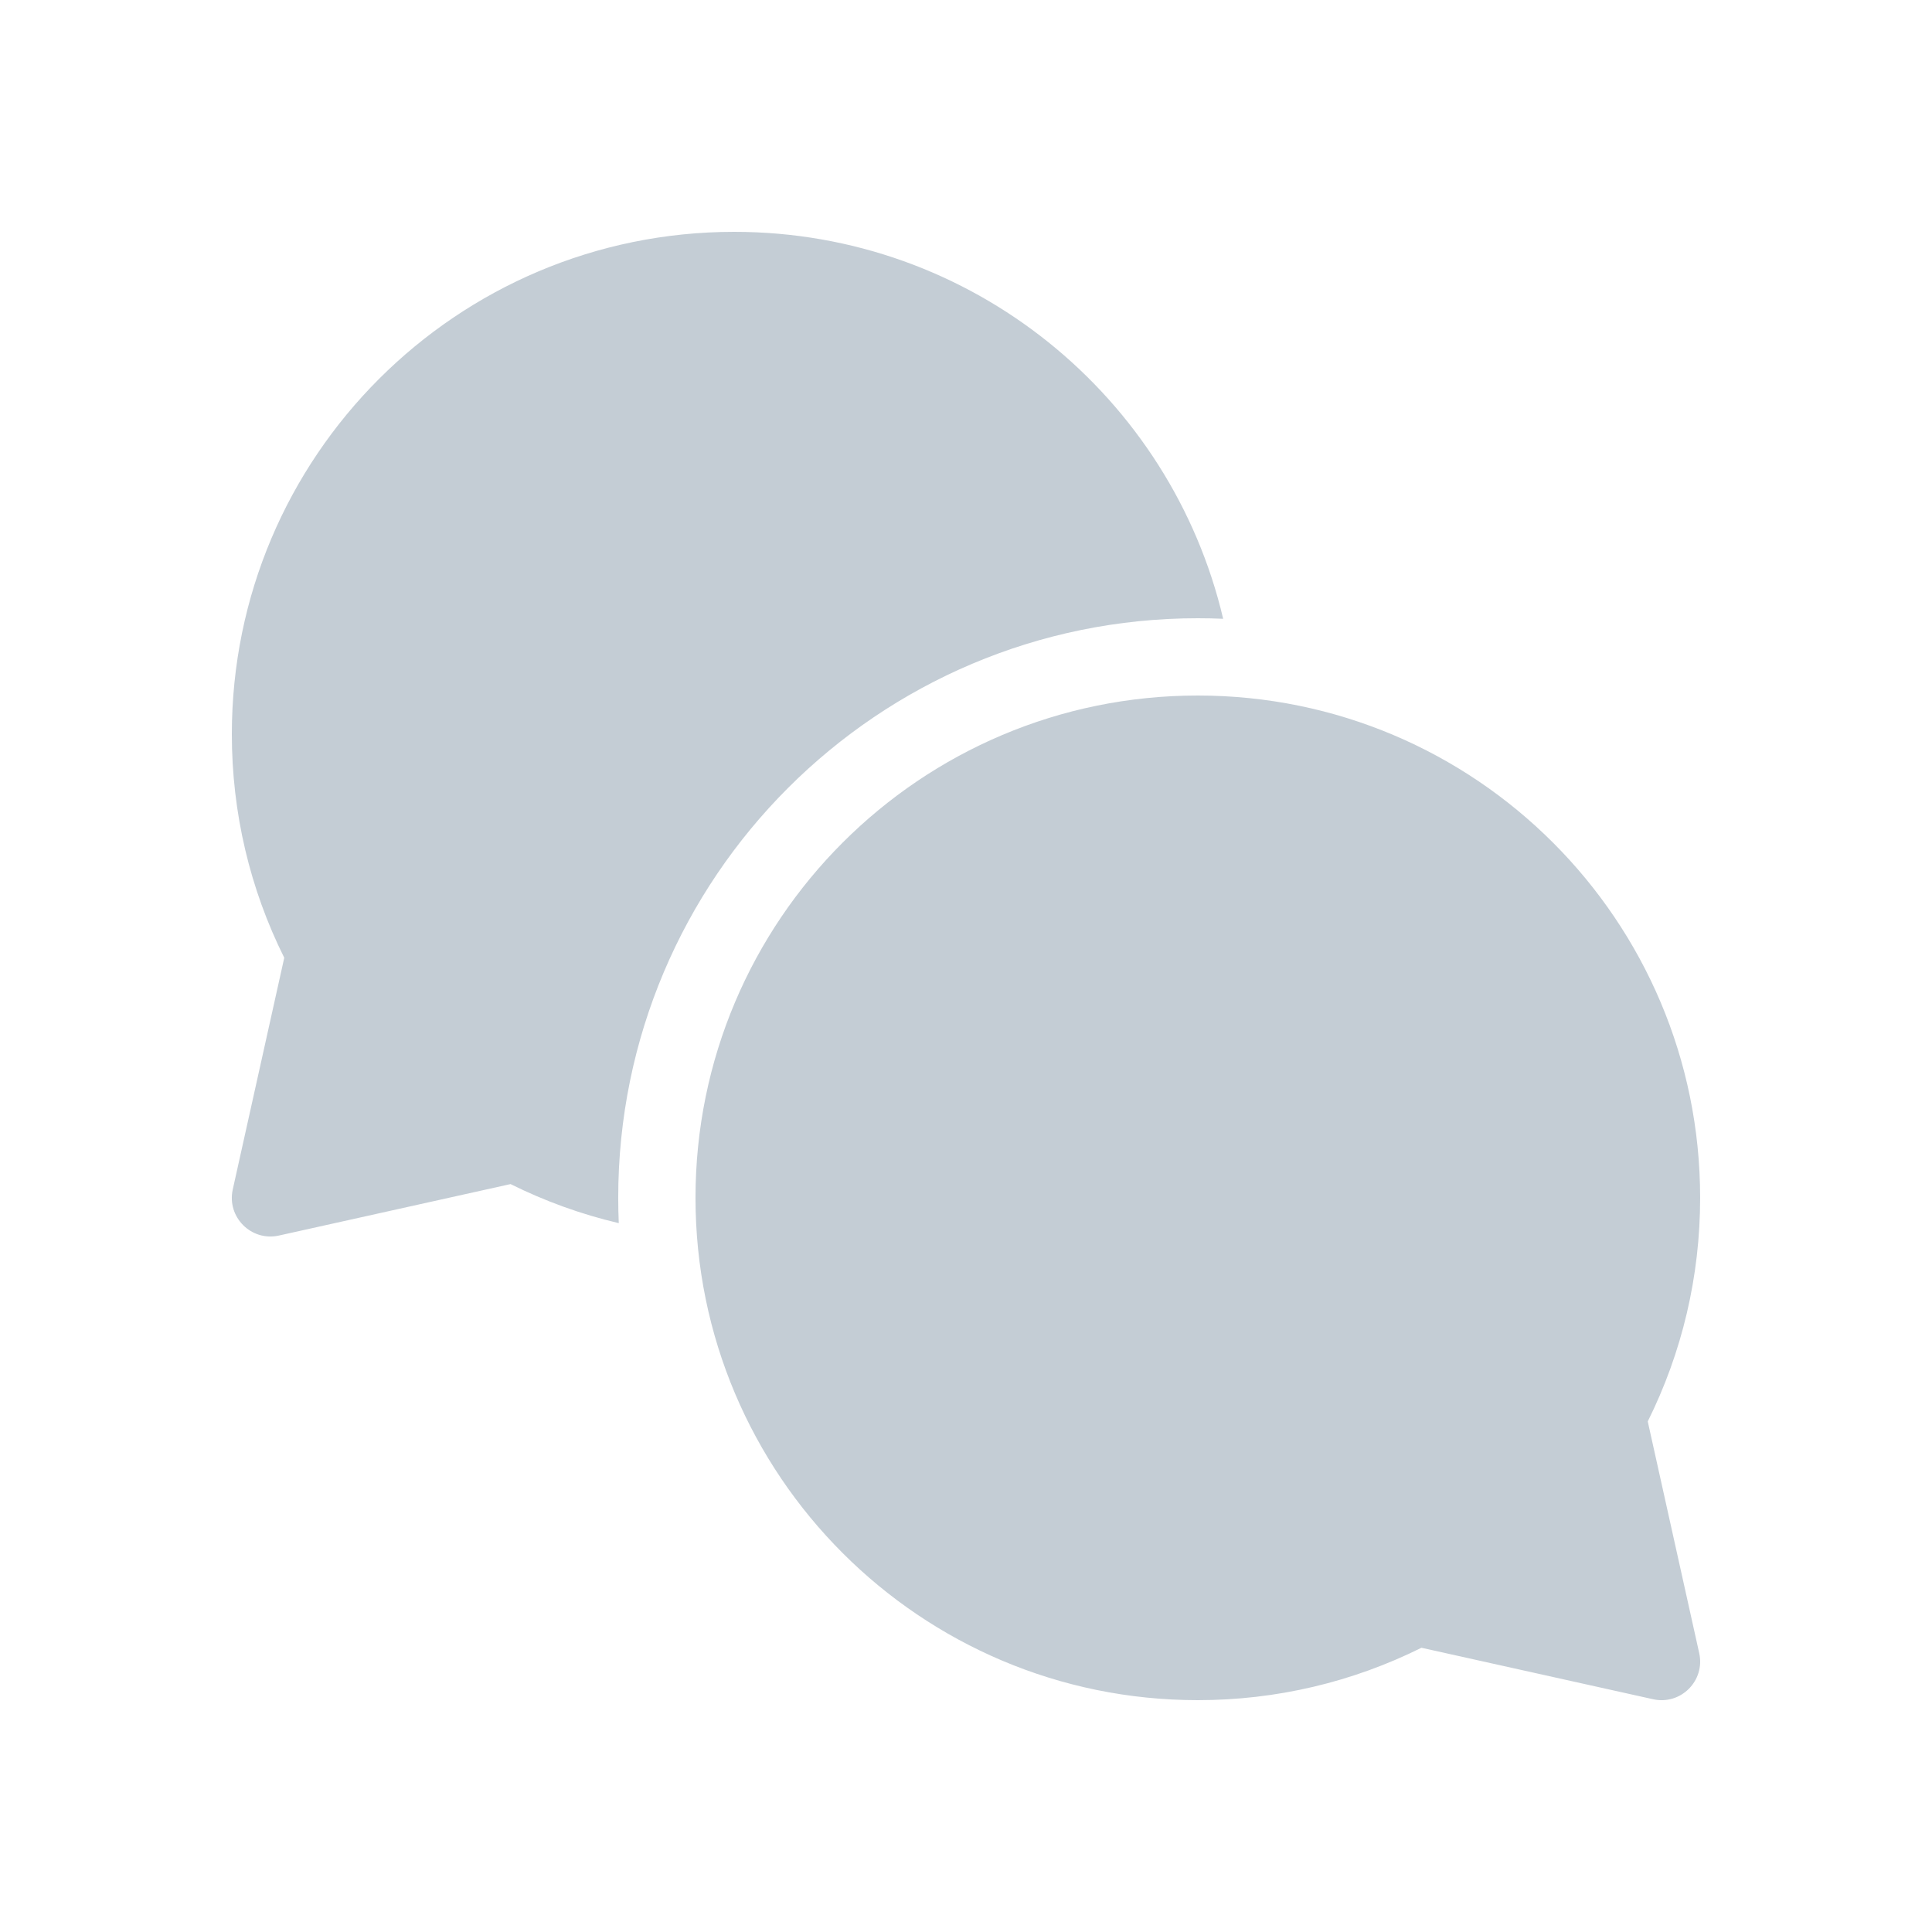 <svg width="92" height="92" viewBox="0 0 92 92" fill="none" xmlns="http://www.w3.org/2000/svg">
<path fill-rule="evenodd" clip-rule="evenodd" d="M24.312 56.385C25.952 57.201 27.679 57.825 29.465 58.245C29.448 57.846 29.439 57.444 29.439 57.04C29.439 41.797 41.796 29.44 57.039 29.44C57.444 29.44 57.846 29.449 58.246 29.466C55.764 18.903 46.28 11.04 34.96 11.04C21.75 11.04 11.04 21.749 11.04 34.96C11.04 38.706 11.903 42.331 13.536 45.608L11.084 56.641C10.792 57.956 11.965 59.128 13.28 58.836L24.312 56.385ZM78.464 67.688L80.915 78.721C81.207 80.035 80.035 81.208 78.72 80.916L67.688 78.465C64.409 80.097 60.785 80.96 57.039 80.96C43.828 80.96 33.119 70.251 33.119 57.04C33.119 43.829 43.828 33.12 57.039 33.12C70.25 33.12 80.959 43.829 80.959 57.04C80.959 60.786 80.096 64.41 78.464 67.688Z" fill="#C4CDD5"/>
</svg>
